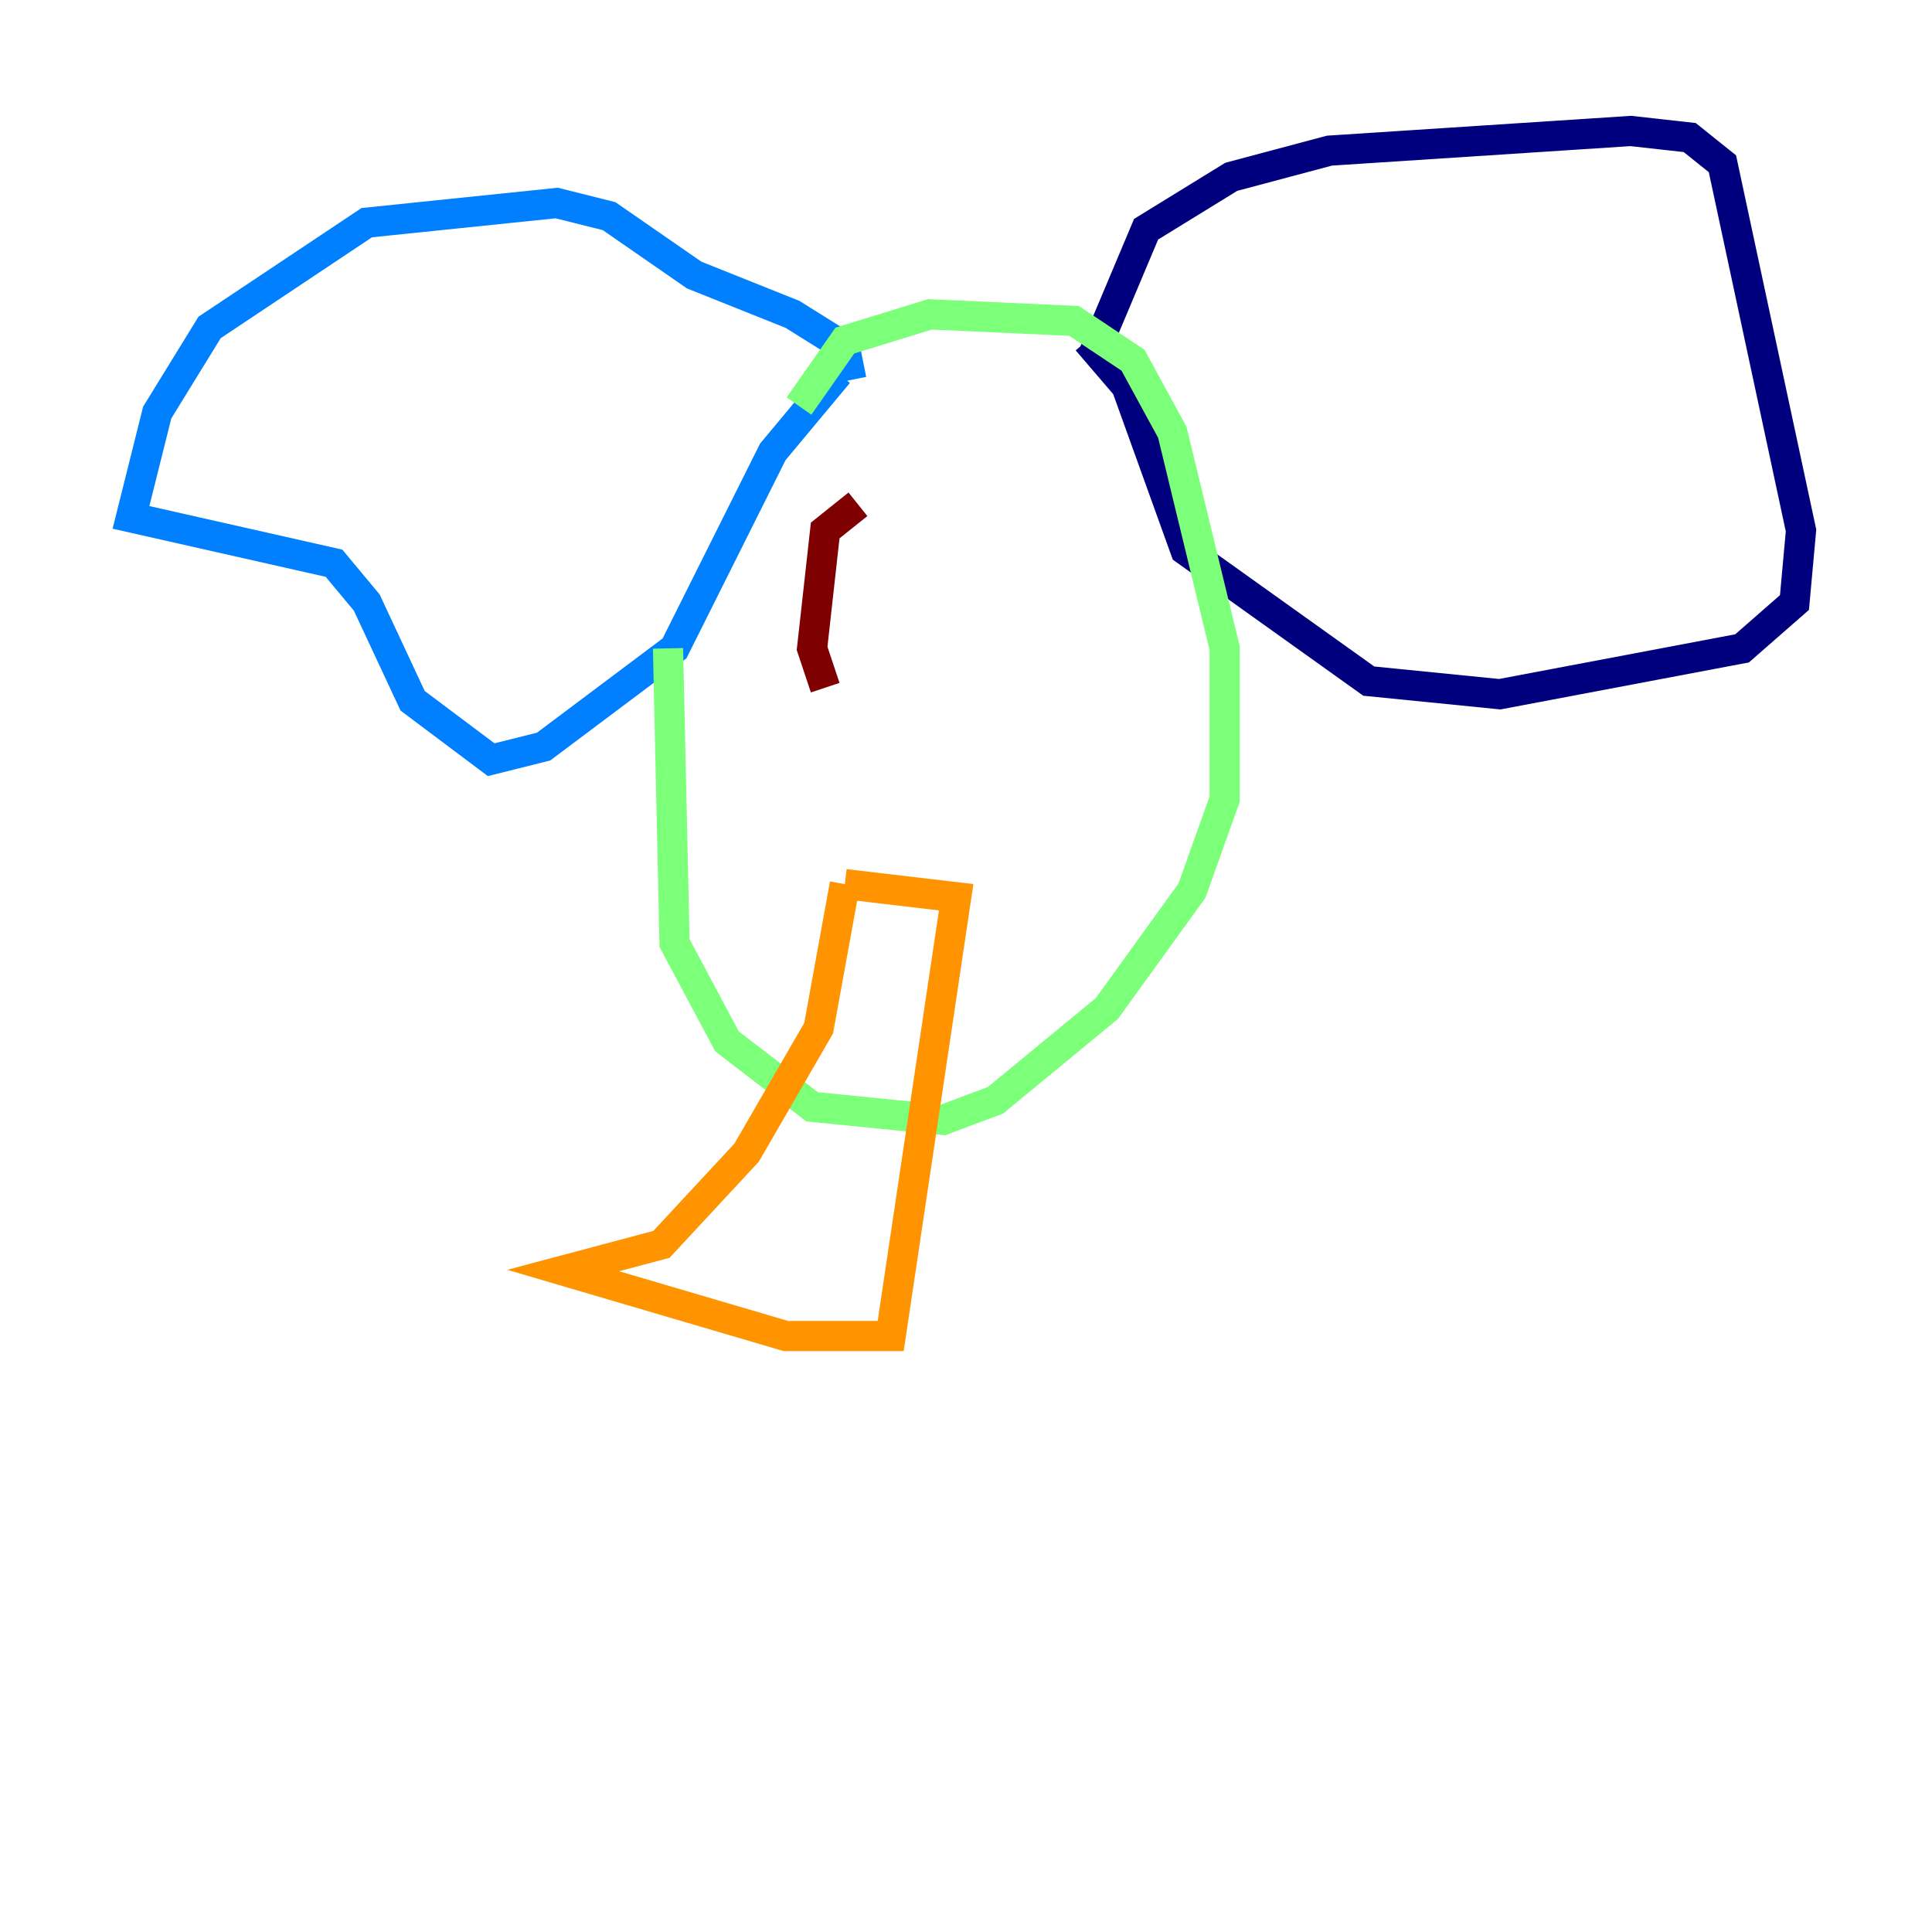 <?xml version="1.0" encoding="utf-8" ?>
<svg baseProfile="tiny" height="128" version="1.2" viewBox="0,0,128,128" width="128" xmlns="http://www.w3.org/2000/svg" xmlns:ev="http://www.w3.org/2001/xml-events" xmlns:xlink="http://www.w3.org/1999/xlink"><defs /><polyline fill="none" points="72.461,23.43 75.932,15.186 81.573,11.715 88.081,9.98 108.041,8.678 111.946,9.112 114.115,10.848 119.322,35.146 118.888,39.919 115.417,42.956 99.363,45.993 90.685,45.125 78.536,36.447 74.63,25.6 72.027,22.563" stroke="#00007f" stroke-width="2" /><polyline fill="none" points="56.407,25.166 55.973,22.997 52.502,20.827 45.993,18.224 40.352,14.319 36.881,13.451 24.298,14.752 13.885,21.695 10.414,27.336 8.678,34.278 22.129,37.315 24.298,39.919 27.336,46.427 32.542,50.332 36.014,49.464 44.691,42.956 51.2,29.939 55.539,24.732" stroke="#0080ff" stroke-width="2" /><polyline fill="none" points="44.258,42.956 44.691,62.481 48.163,68.99 53.803,73.329 62.481,74.197 65.953,72.895 73.329,66.82 78.969,59.01 81.139,52.936 81.139,42.956 77.668,28.637 75.064,23.864 71.159,21.261 61.614,20.827 55.973,22.563 52.936,26.902" stroke="#7cff79" stroke-width="2" /><polyline fill="none" points="55.973,58.576 54.237,68.122 49.464,76.366 43.824,82.441 37.315,84.176 52.068,88.515 59.01,88.515 63.349,59.444 55.973,58.576" stroke="#ff9400" stroke-width="2" /><polyline fill="none" points="56.841,33.41 54.671,35.146 53.803,42.956 54.671,45.559" stroke="#7f0000" stroke-width="2" /></svg>